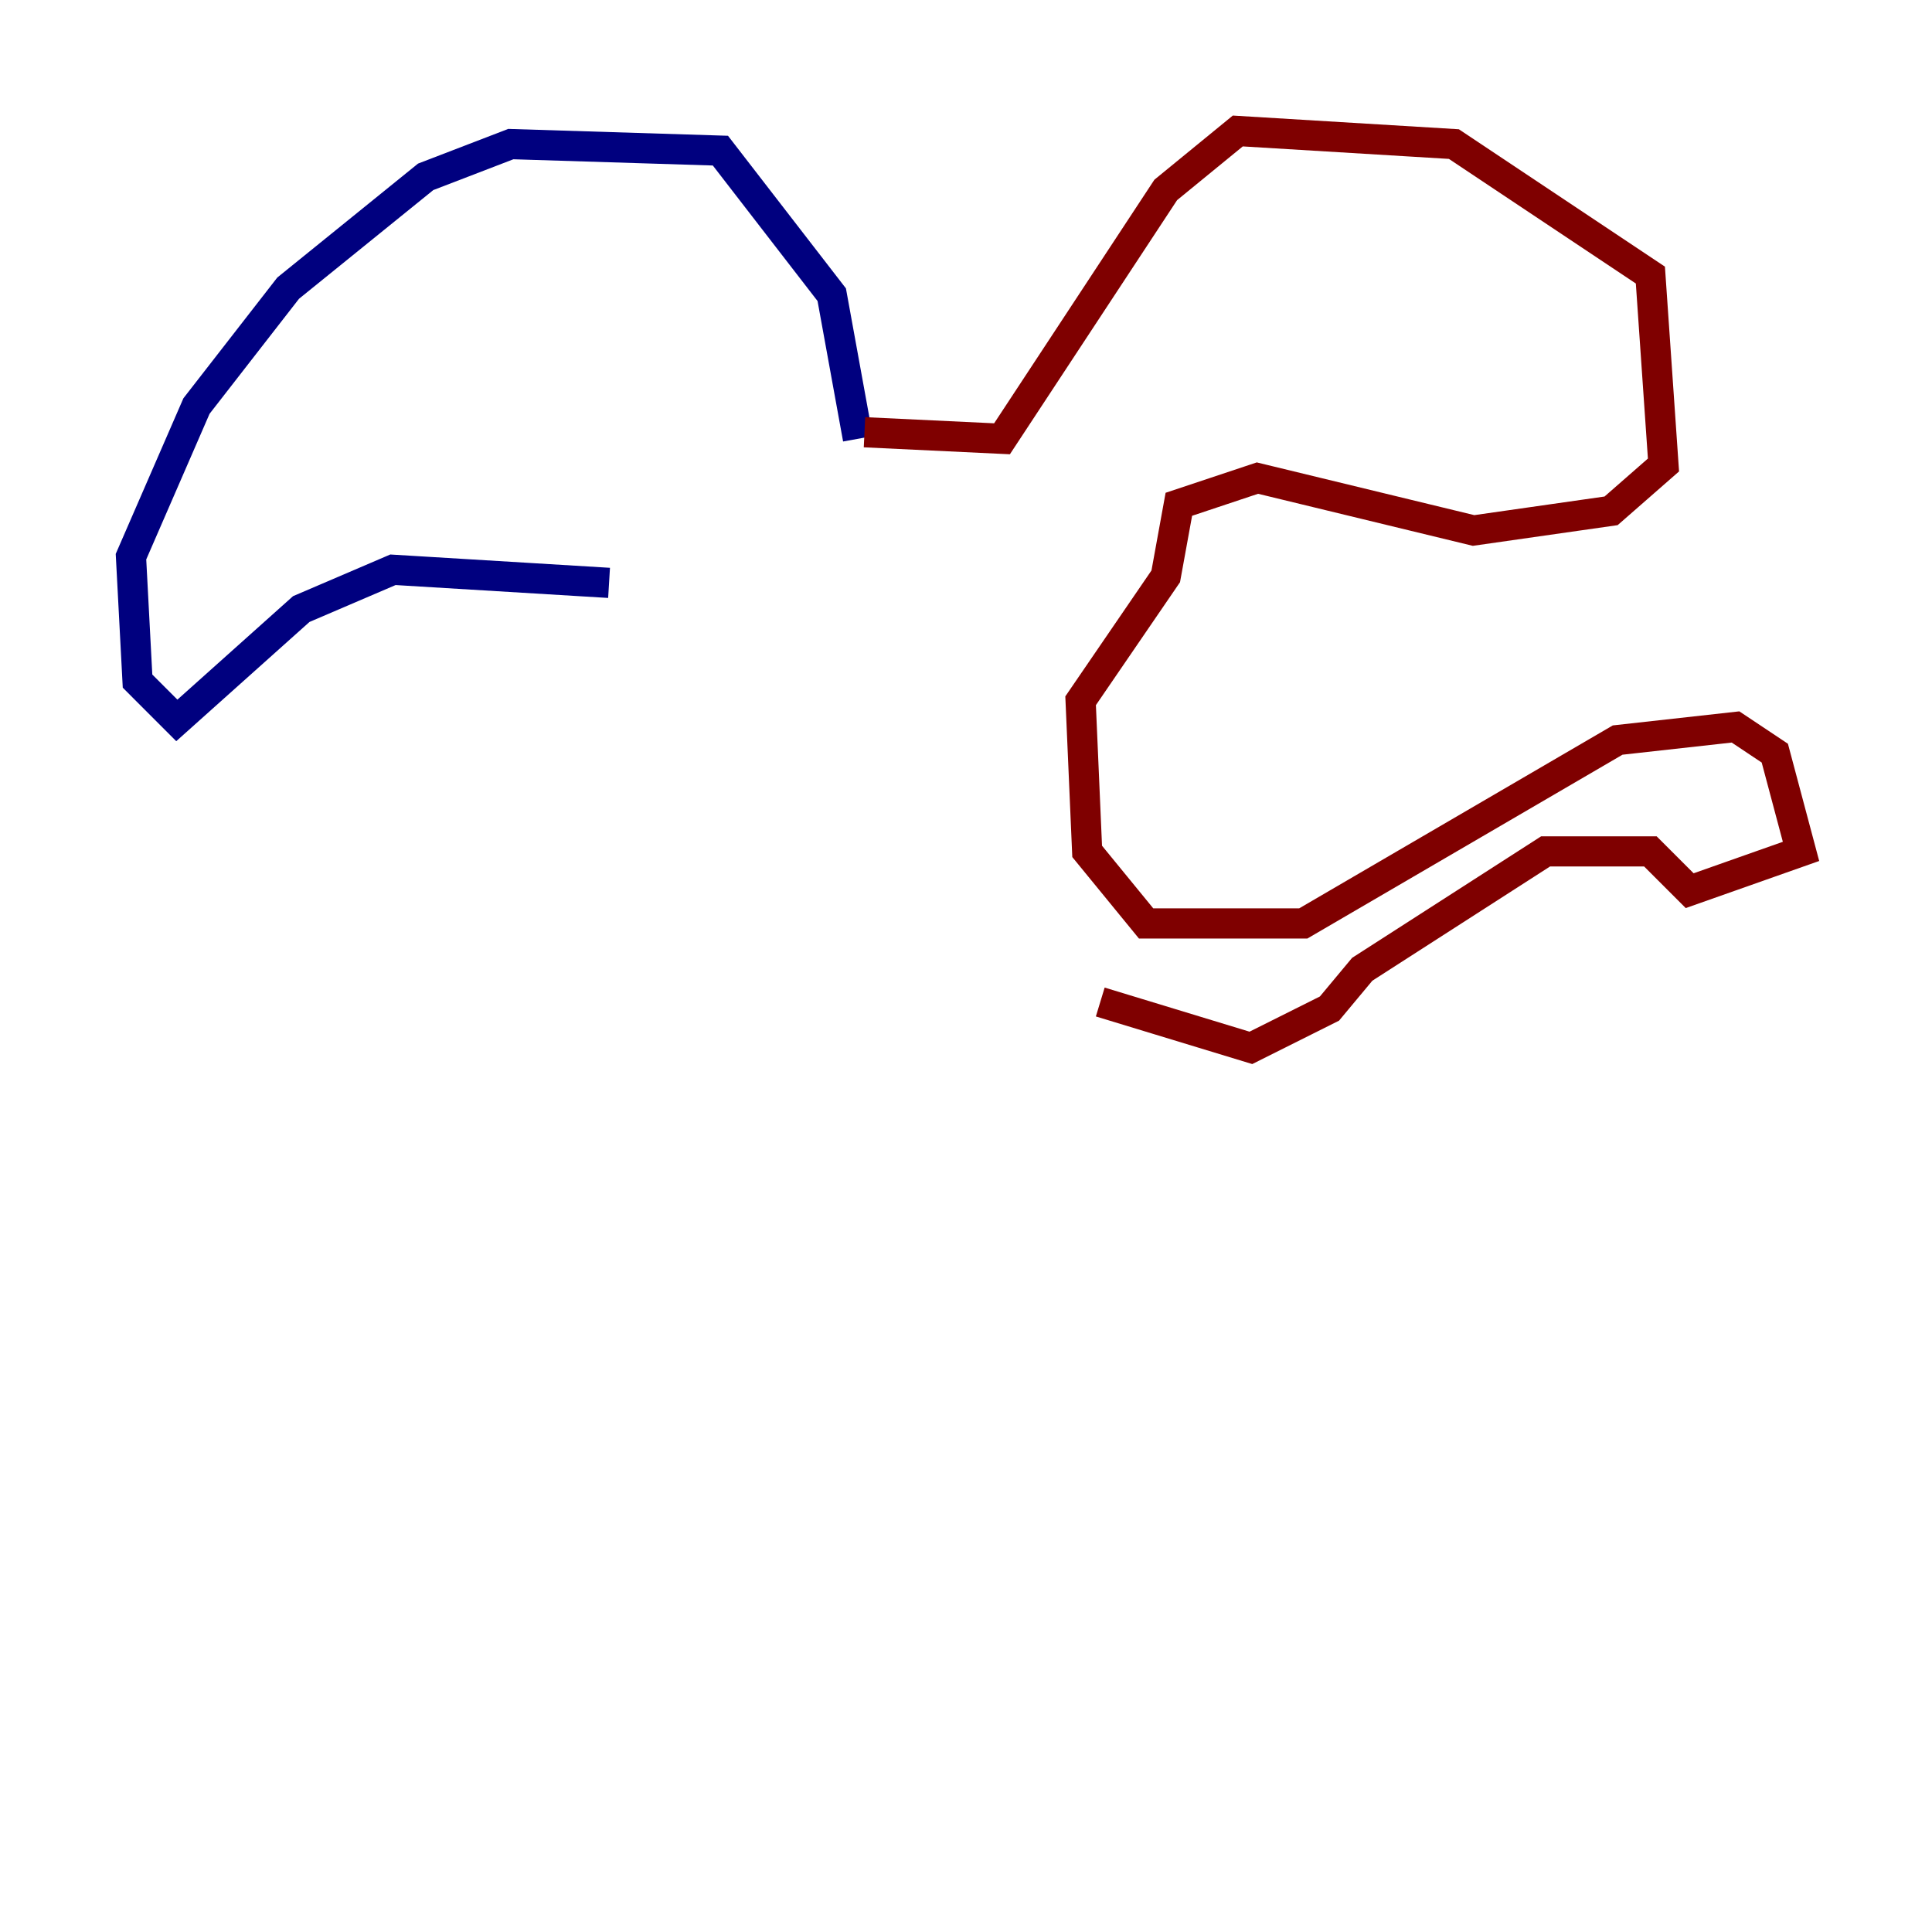 <?xml version="1.0" encoding="utf-8" ?>
<svg baseProfile="tiny" height="128" version="1.2" viewBox="0,0,128,128" width="128" xmlns="http://www.w3.org/2000/svg" xmlns:ev="http://www.w3.org/2001/xml-events" xmlns:xlink="http://www.w3.org/1999/xlink"><defs /><polyline fill="none" points="40.352,38.617 26.034,37.749 19.959,40.352 11.715,47.729 9.112,45.125 8.678,36.881 13.017,26.902 19.091,19.091 28.203,11.715 33.844,9.546 47.729,9.98 55.105,19.525 56.841,29.071" stroke="#00007f" stroke-width="2" /><polyline fill="none" points="57.275,28.637 66.386,29.071 77.234,12.583 82.007,8.678 96.325,9.546 109.342,18.224 110.21,30.807 106.739,33.844 97.627,35.146 83.308,31.675 78.102,33.41 77.234,38.183 71.593,46.427 72.027,56.407 75.932,61.18 86.346,61.18 107.173,49.031 114.983,48.163 117.586,49.898 119.322,56.407 111.946,59.01 109.342,56.407 102.4,56.407 90.251,64.217 88.081,66.82 82.875,69.424 72.895,66.386" stroke="#7f0000" stroke-width="2" /></svg>